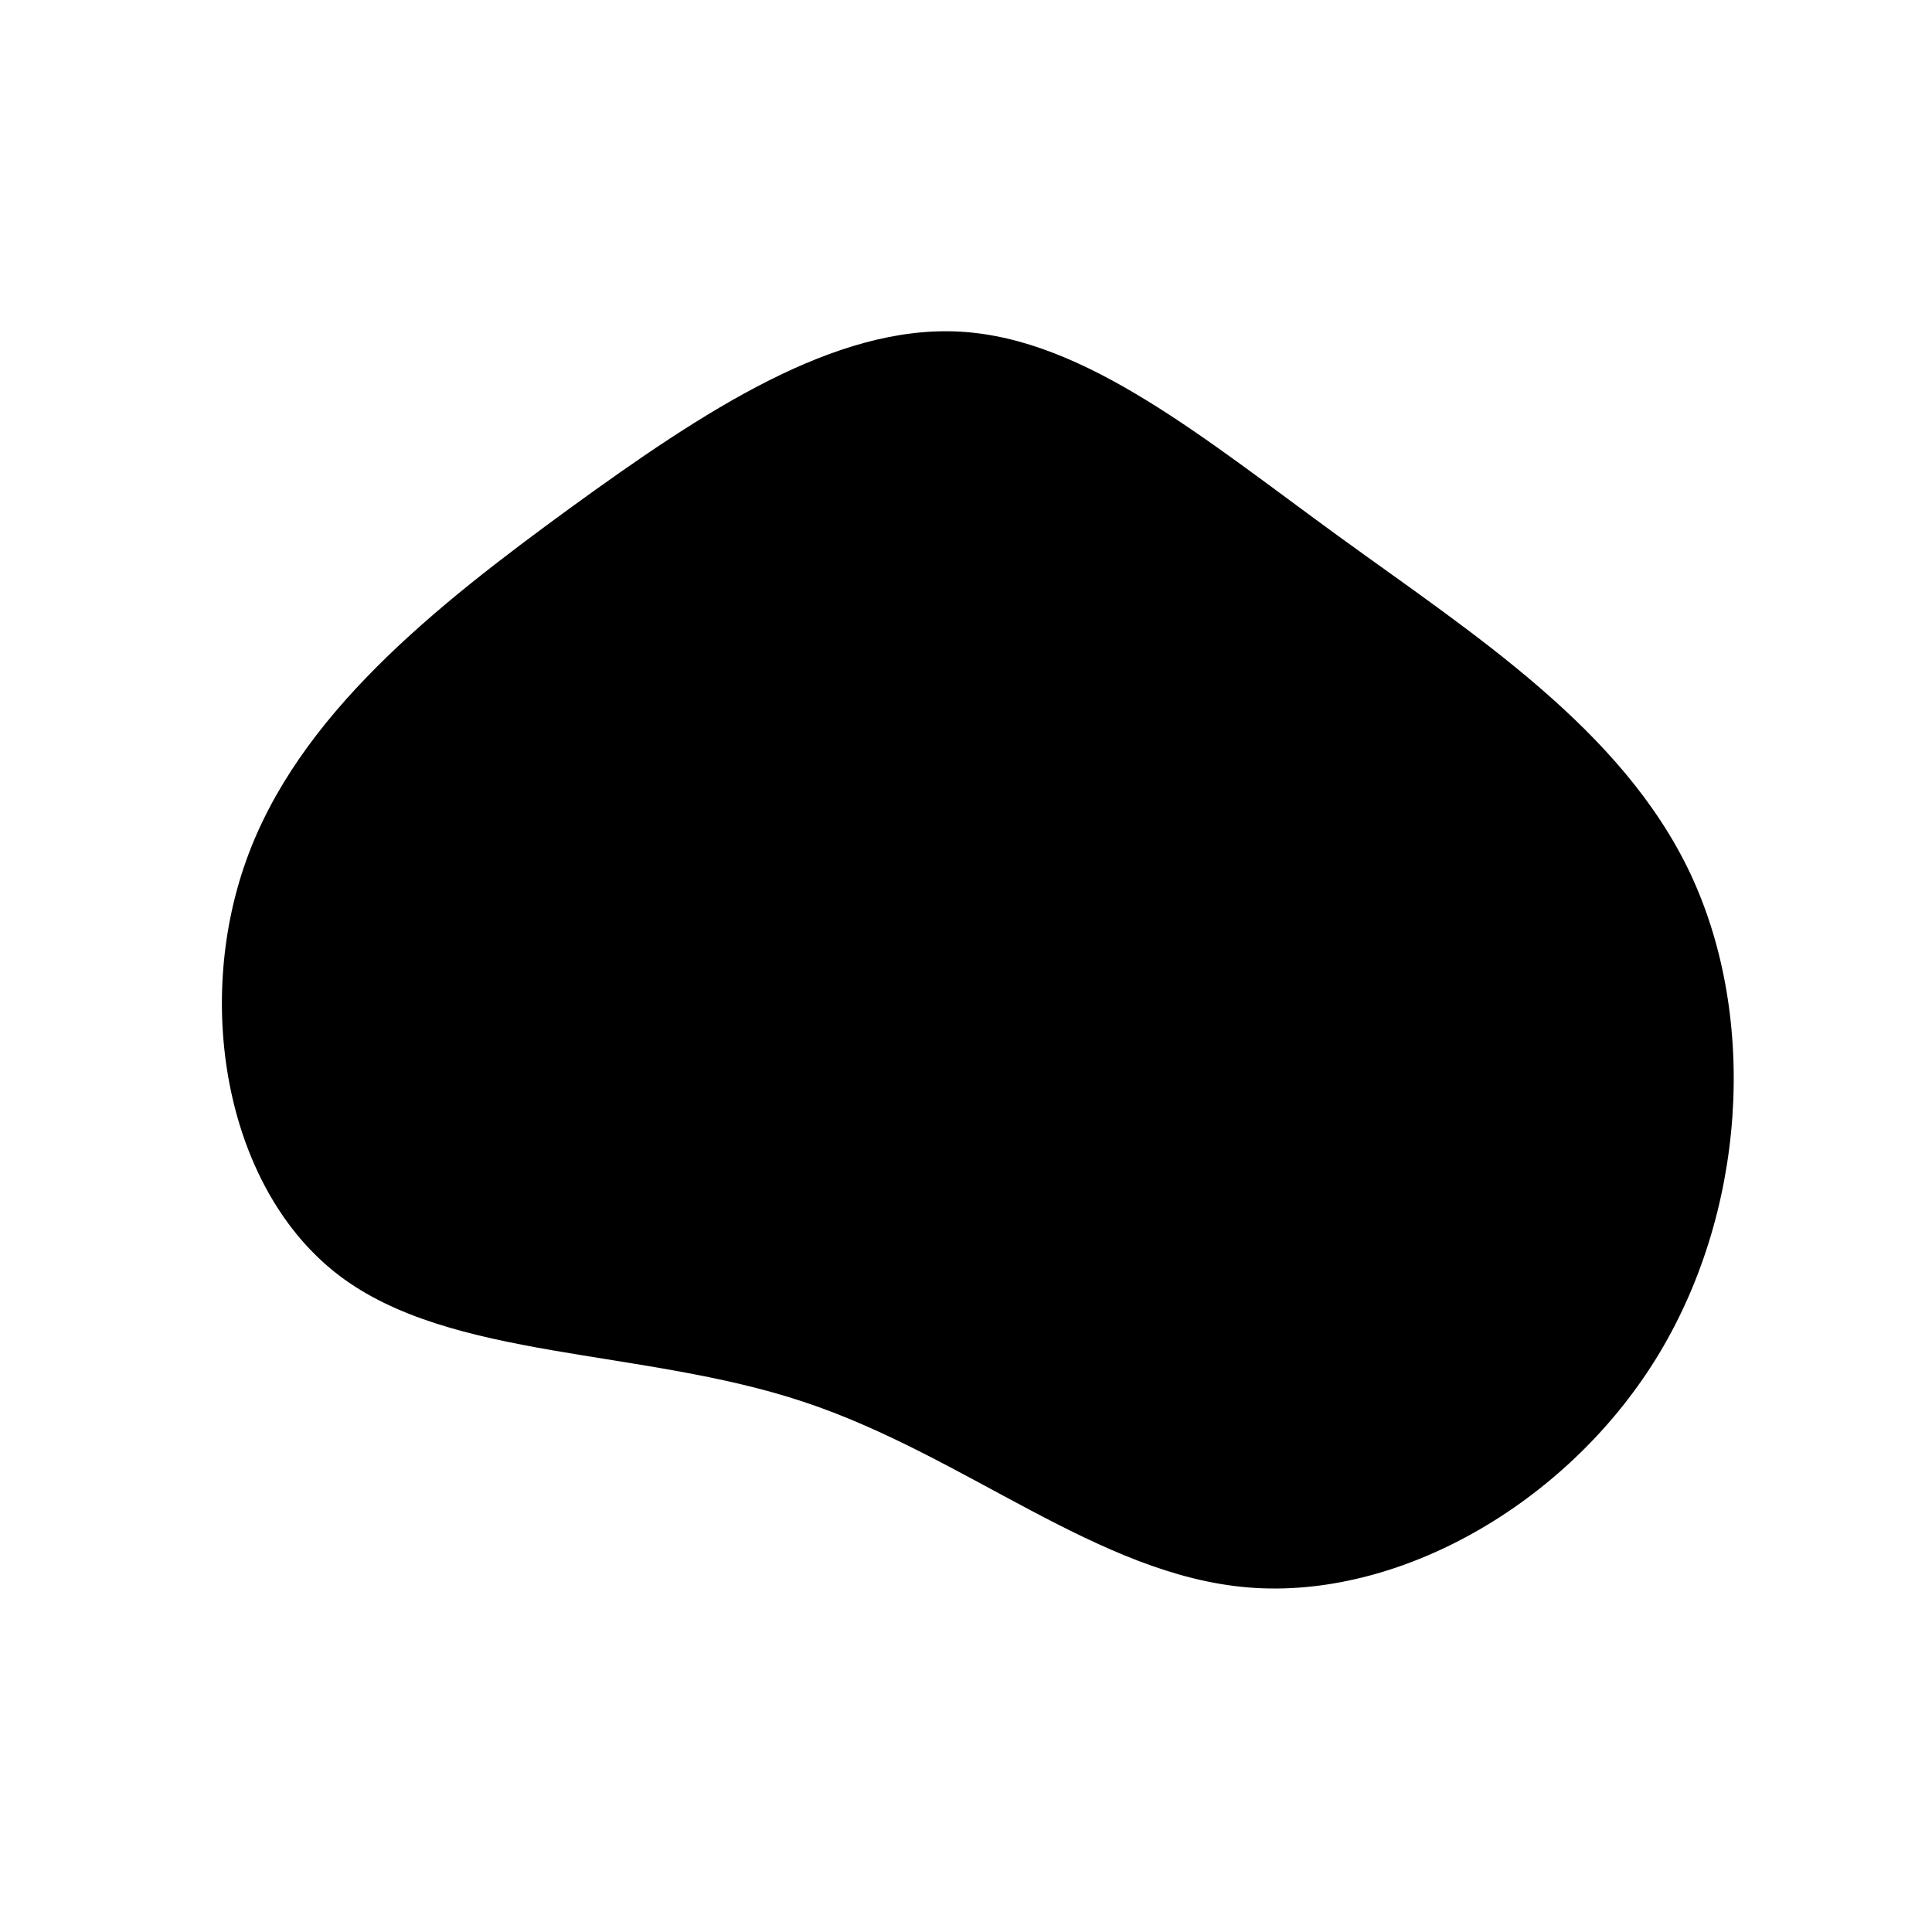 <?xml version="1.0" standalone="no"?>
<svg
  width="600"
  height="600"
  viewBox="0 0 600 600"
  xmlns="http://www.w3.org/2000/svg"
>
  <g transform="translate(300,300)">
    <path id="blob1" d="M115.8,-133.4C157.5,-103.1,203.8,-73.6,225,-28.6C246.1,16.4,242.2,77,214.2,122.1C186.2,167.2,134.3,196.8,87.7,193C41,189.2,-0.3,151.9,-50.6,135.3C-100.9,118.6,-160,122.5,-194.7,96.1C-229.5,69.6,-239.8,12.8,-223.6,-32.6C-207.5,-77.9,-164.8,-111.7,-123.1,-142.1C-81.4,-172.4,-40.7,-199.2,-1.8,-197C37.1,-194.8,74.1,-163.7,115.8,-133.4Z" />
  </g>
</svg>
    